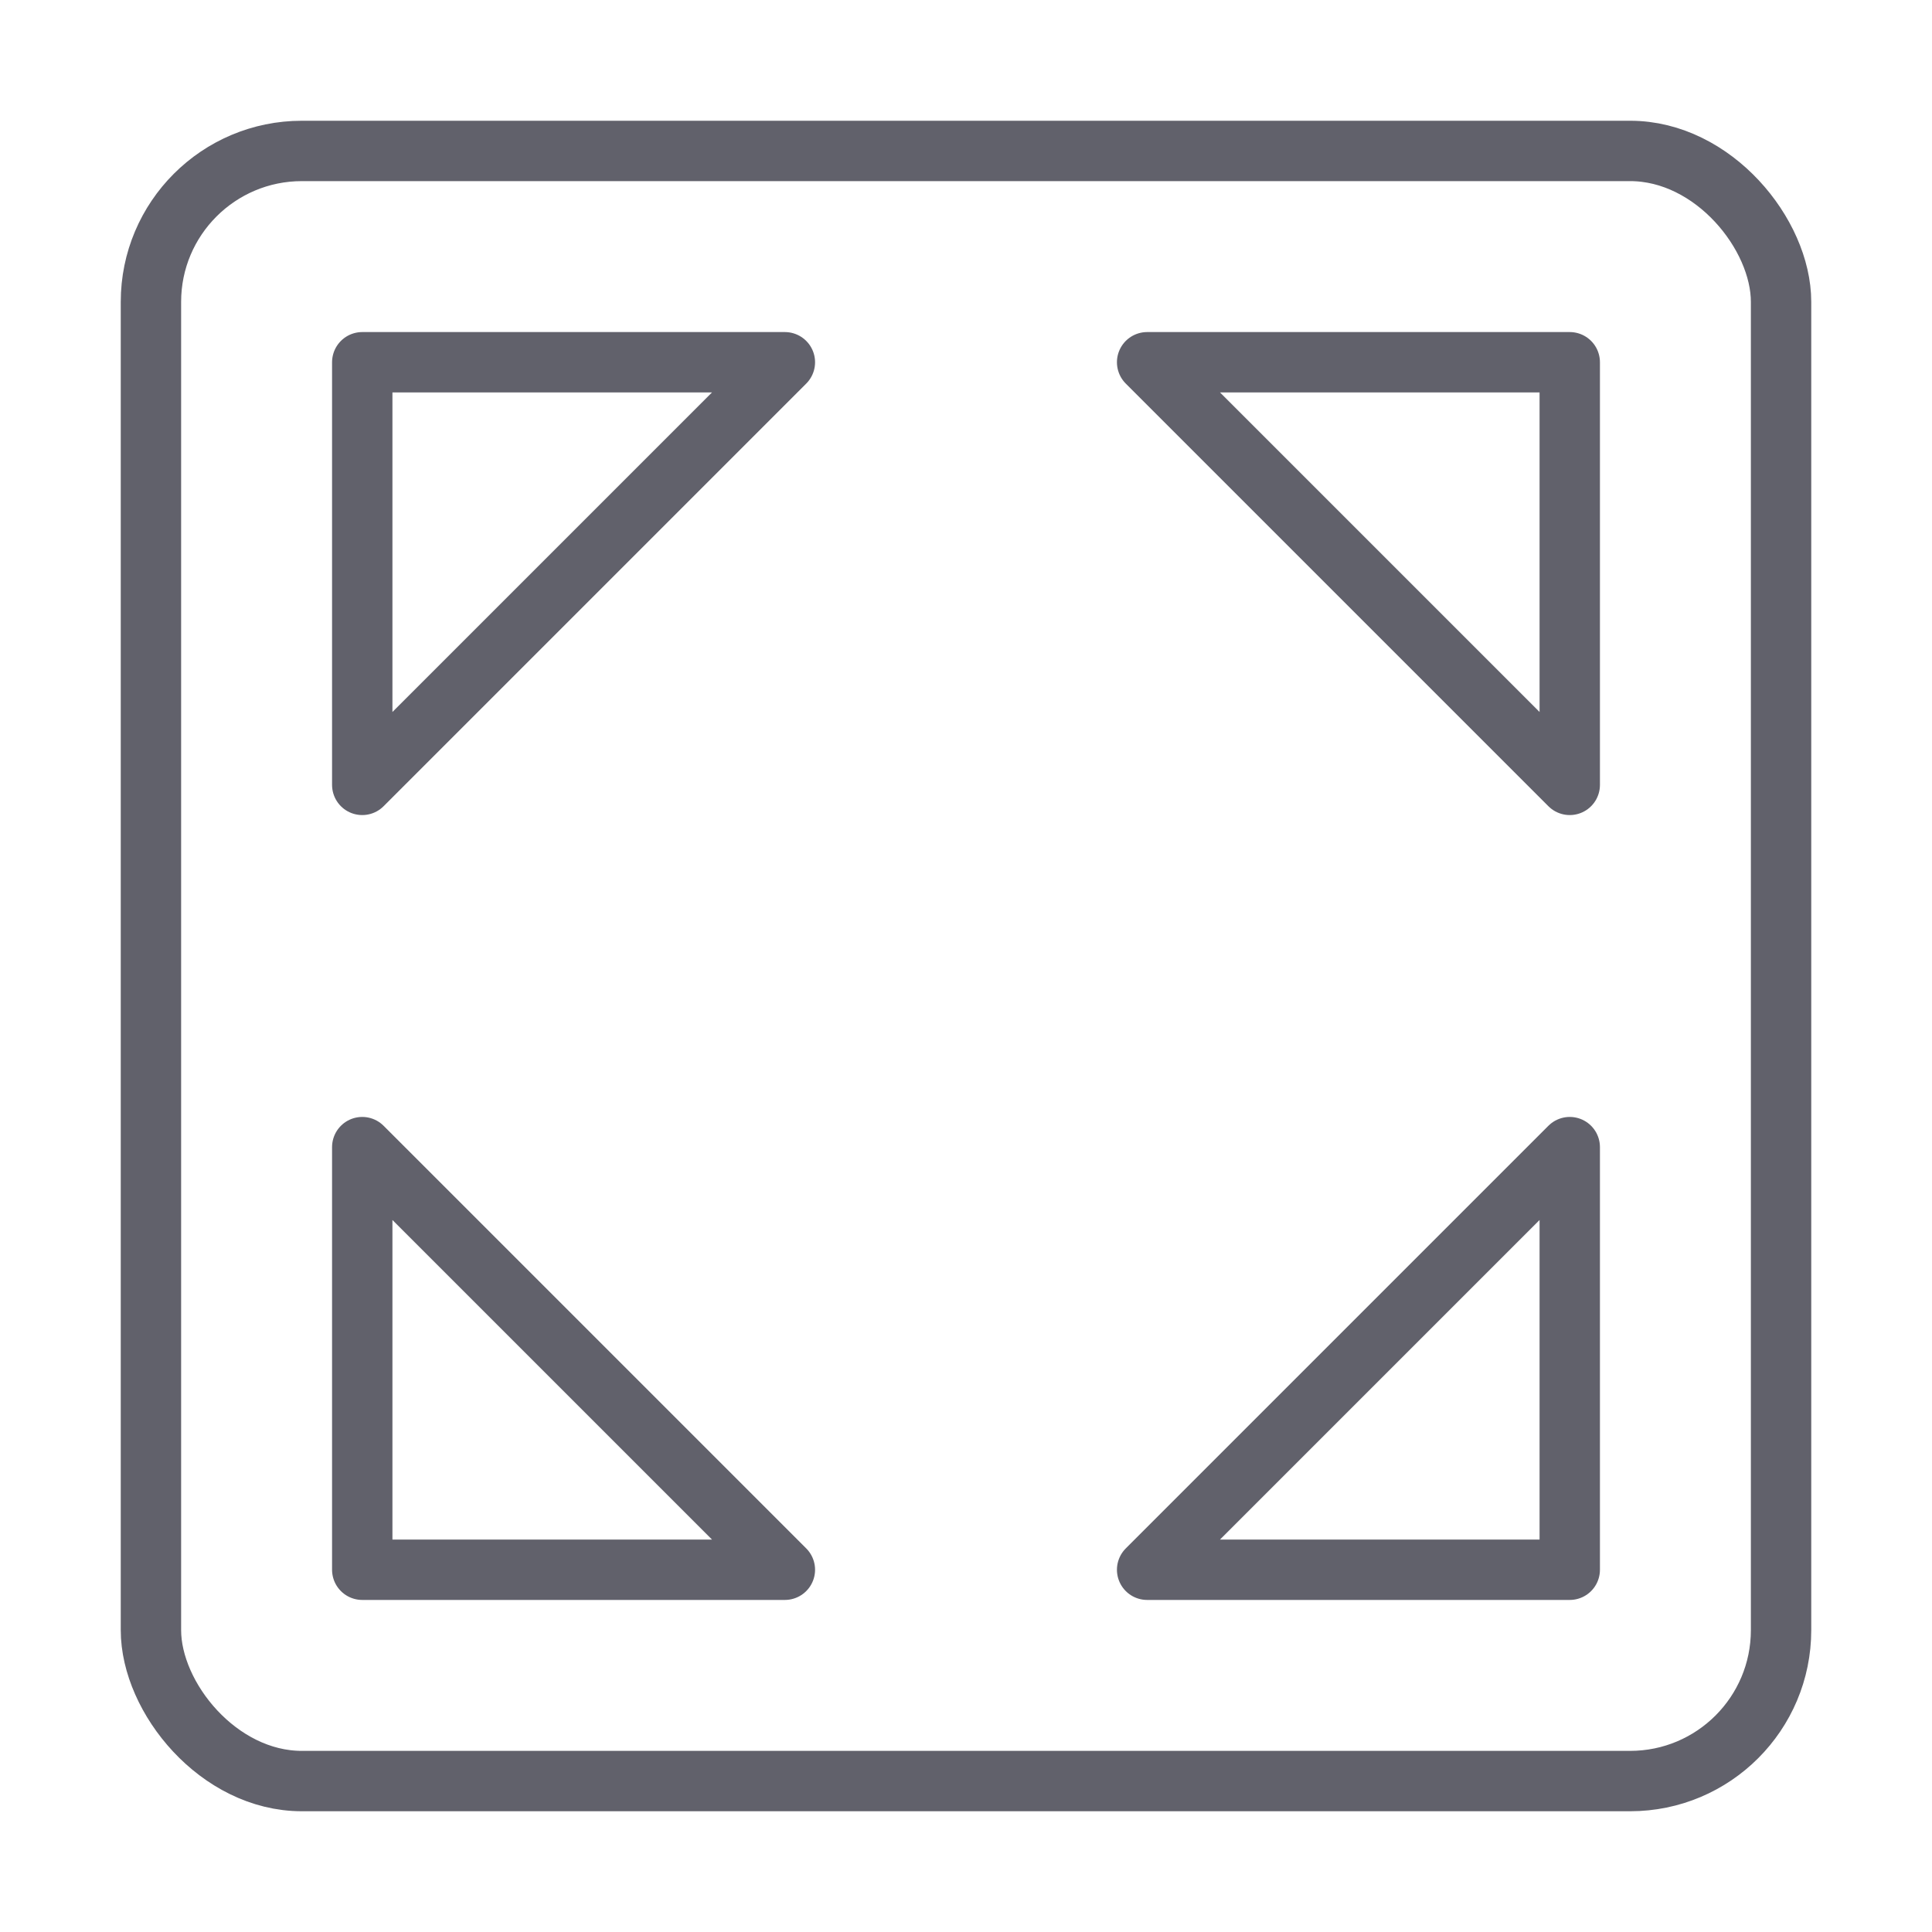 <svg xmlns="http://www.w3.org/2000/svg" height="24" width="24" viewBox="0 0 64 64"><g stroke-linecap="round" fill="#61616b" stroke-linejoin="round" class="nc-icon-wrapper"><polygon data-color="color-2" points="26 12 12 12 12 26 26 12" fill="none" stroke="#61616b" stroke-width="2"></polygon><polygon data-color="color-2" points="52 26 52 12 38 12 52 26" fill="none" stroke="#61616b" stroke-width="2"></polygon><polygon data-color="color-2" points="38 52 52 52 52 38 38 52" fill="none" stroke="#61616b" stroke-width="2"></polygon><polygon data-color="color-2" points="12 38 12 52 26 52 12 38" fill="none" stroke="#61616b" stroke-width="2"></polygon><rect x="5" y="5" width="54" height="54" rx="5" fill="none" stroke="#61616b" stroke-width="2"></rect></g></svg>